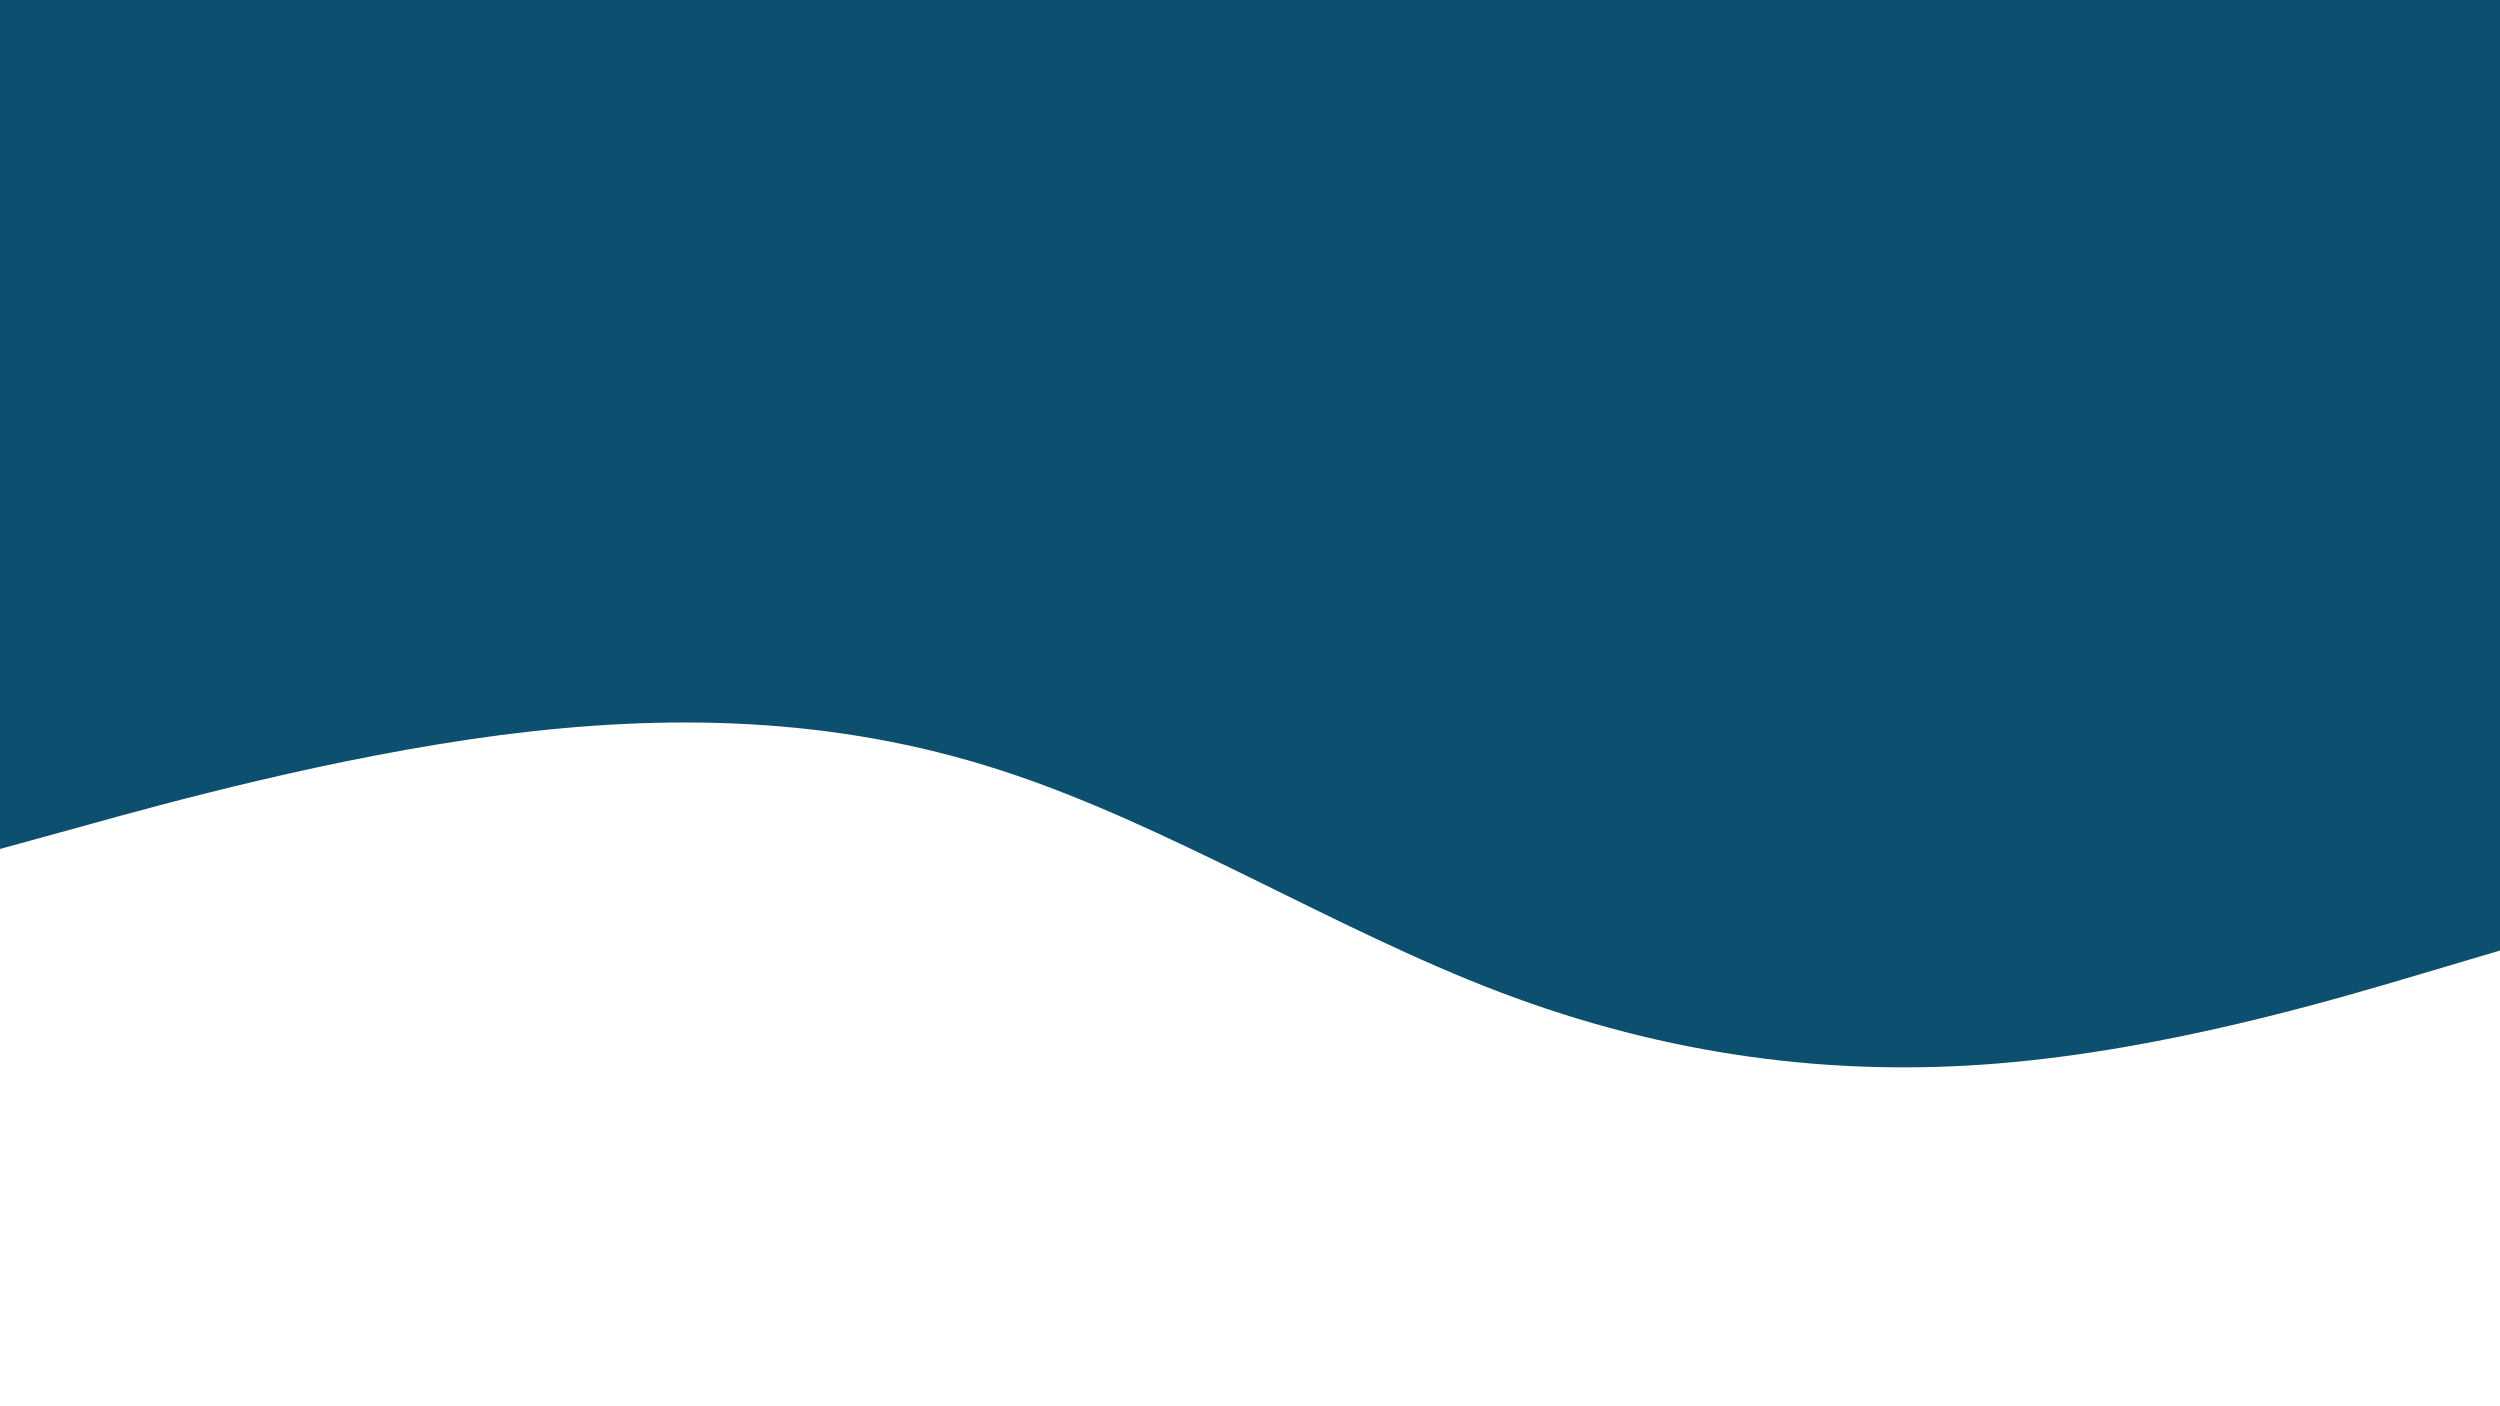 <svg id="visual" viewBox="0 0 960 540" width="960" height="540" xmlns="http://www.w3.org/2000/svg" xmlns:xlink="http://www.w3.org/1999/xlink" version="1.1"><rect x="0" y="0" width="960" height="540" fill="#0d4f6f"></rect><path d="M0 326L32 317.2C64 308.3 128 290.7 192 282.3C256 274 320 275 384 295.7C448 316.3 512 356.7 576 381C640 405.3 704 413.7 768 408.3C832 403 896 384 928 374.5L960 365L960 541L928 541C896 541 832 541 768 541C704 541 640 541 576 541C512 541 448 541 384 541C320 541 256 541 192 541C128 541 64 541 32 541L0 541Z" fill="#FFFFFF" stroke-linecap="round" stroke-linejoin="miter"></path></svg>